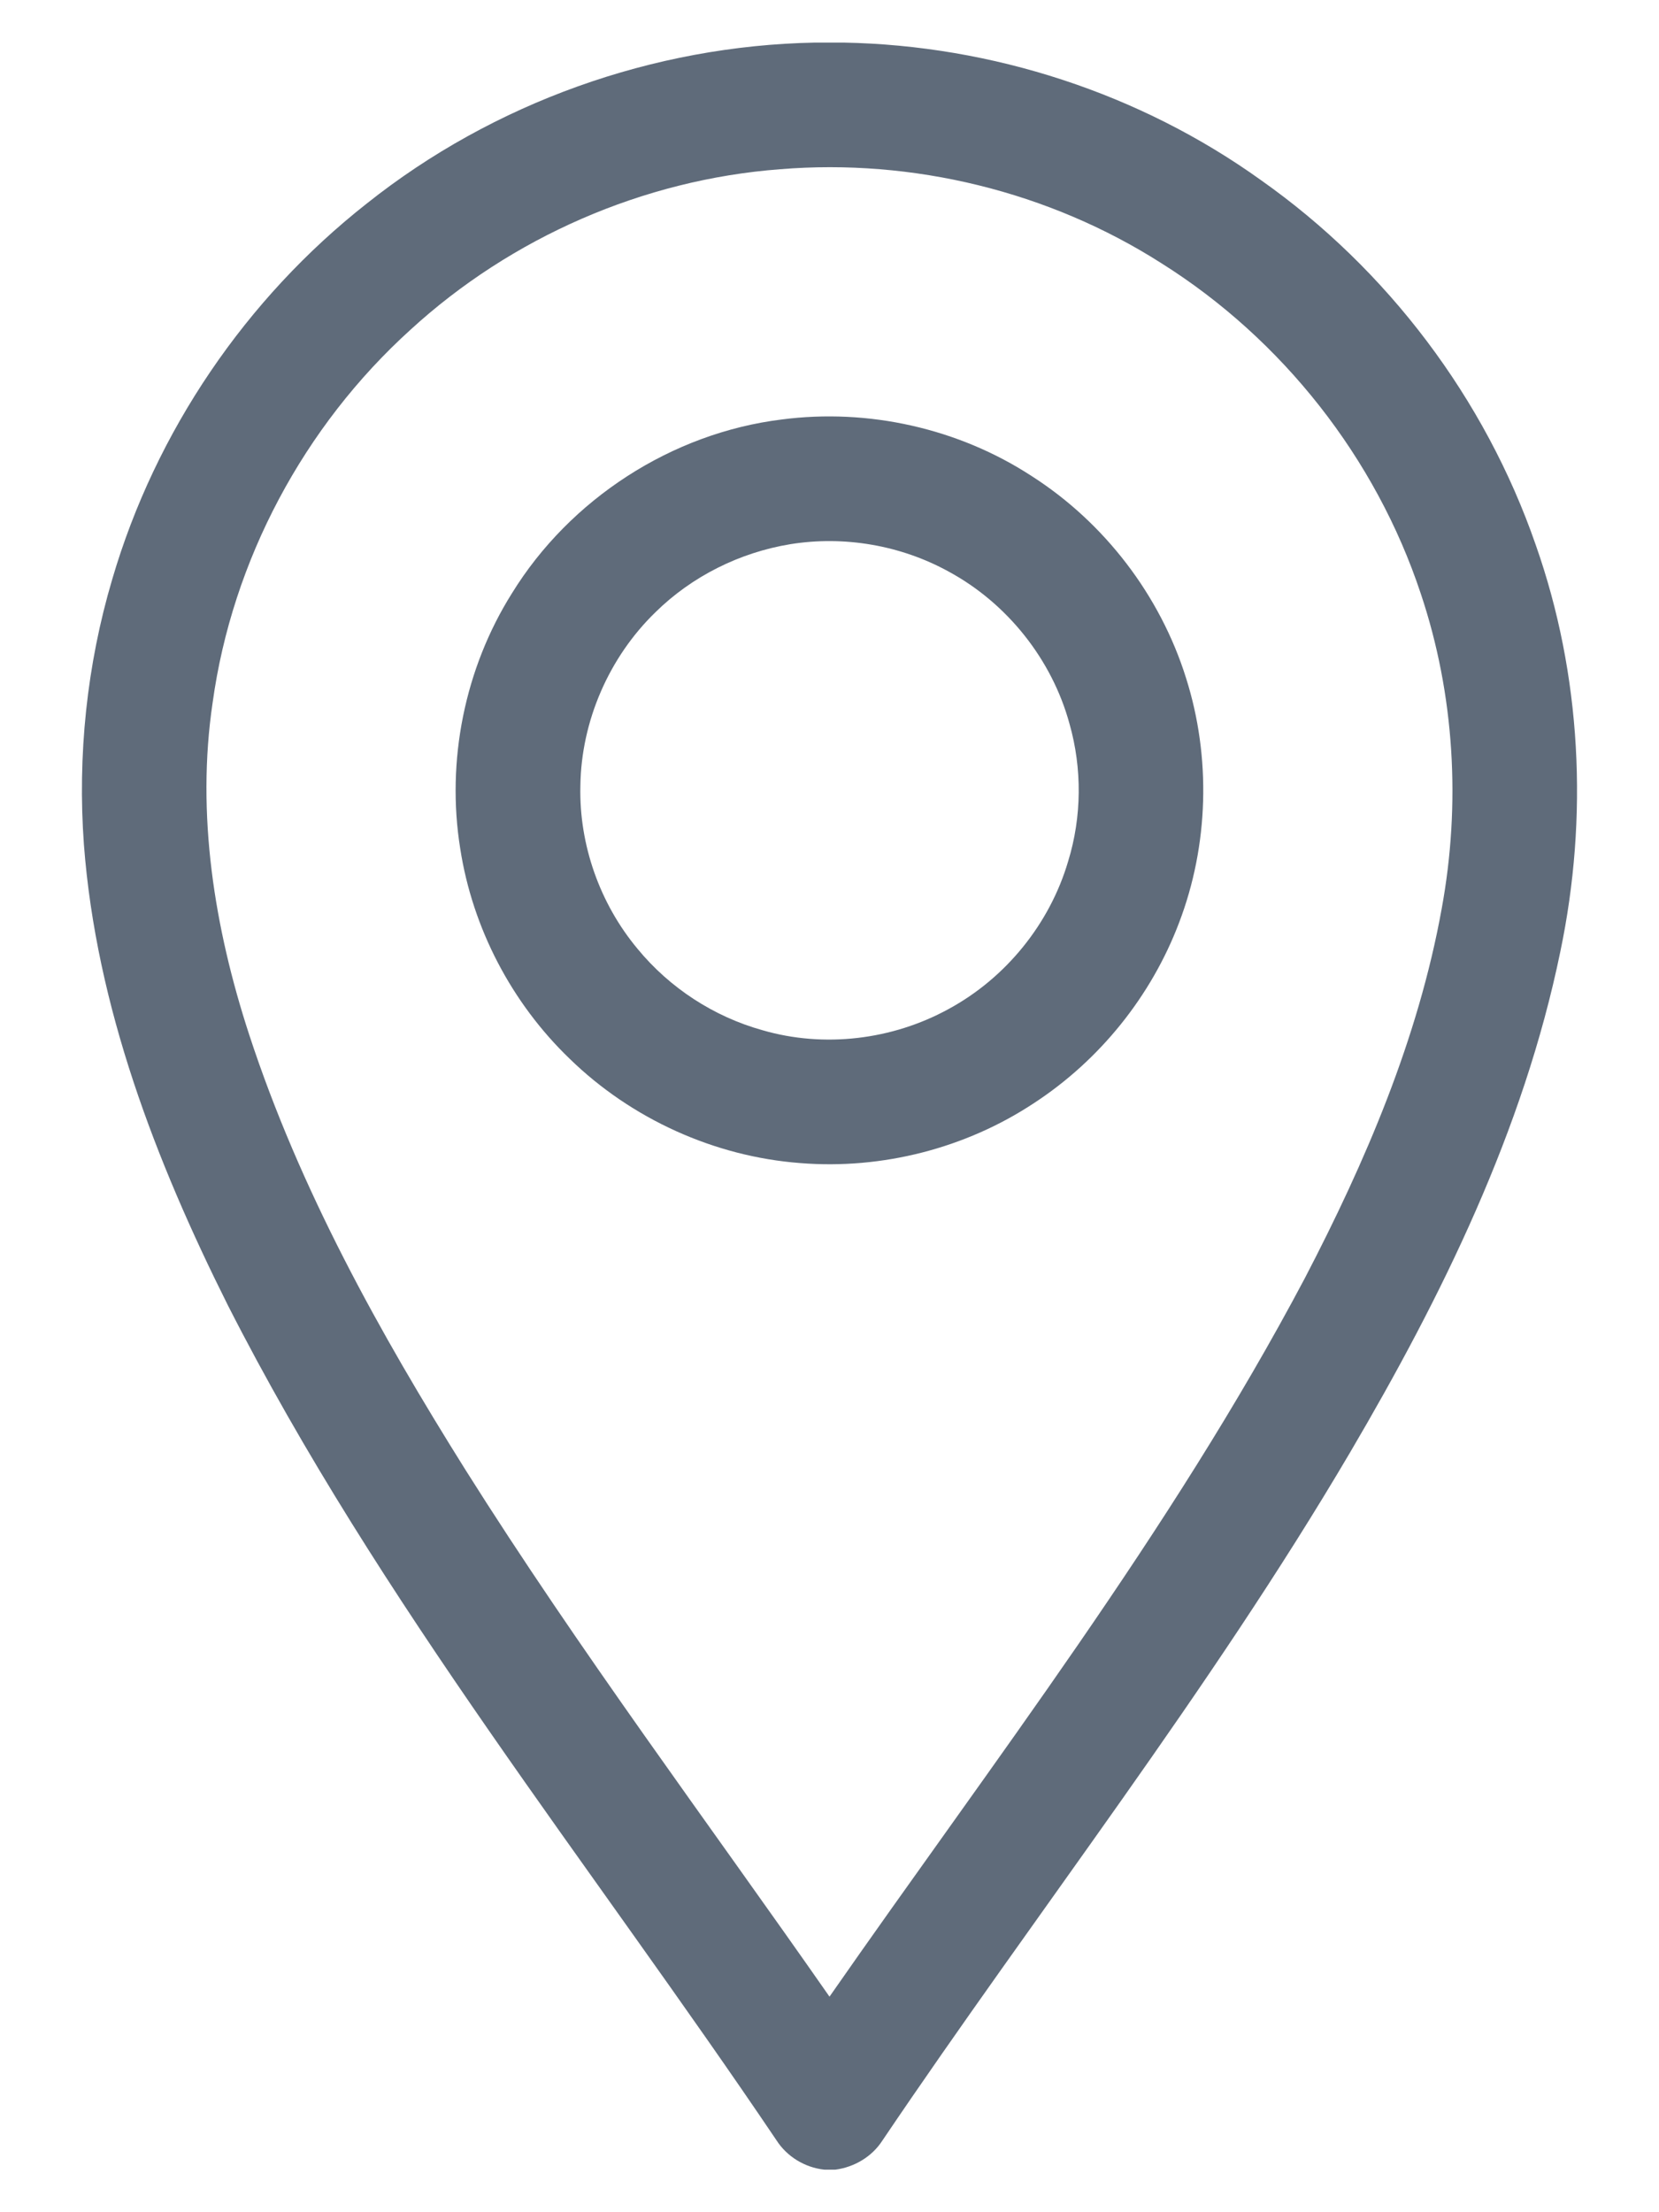 <svg width="12" height="16" viewBox="0 0 12 16" fill="none" xmlns="http://www.w3.org/2000/svg">
<path d="M5.896 0.308H6.101C7.177 0.328 8.246 0.675 9.121 1.303C10.036 1.948 10.742 2.883 11.108 3.94C11.44 4.881 11.49 5.91 11.286 6.884C11.02 8.176 10.43 9.374 9.766 10.504C8.747 12.235 7.505 13.818 6.383 15.481C6.308 15.598 6.18 15.674 6.043 15.692H5.962C5.822 15.677 5.692 15.598 5.616 15.479C4.27 13.483 2.744 11.595 1.648 9.44C1.126 8.397 0.696 7.281 0.607 6.109C0.56 5.464 0.628 4.809 0.812 4.189C1.125 3.121 1.779 2.159 2.653 1.472C3.569 0.743 4.726 0.33 5.896 0.308ZM5.642 1.224C4.654 1.299 3.699 1.716 2.969 2.385C2.199 3.082 1.68 4.052 1.538 5.082C1.418 5.889 1.551 6.713 1.802 7.482C2.168 8.601 2.744 9.637 3.367 10.631C4.19 11.938 5.117 13.175 6 14.441C7.186 12.737 8.464 11.086 9.438 9.245C9.877 8.402 10.258 7.514 10.428 6.573C10.567 5.816 10.522 5.025 10.277 4.294C9.952 3.313 9.276 2.454 8.401 1.904C7.588 1.385 6.603 1.145 5.642 1.224Z" fill="#5F6B7A"/>
<path d="M5.654 3.034C6.28 2.952 6.933 3.098 7.462 3.443C7.989 3.78 8.392 4.306 8.579 4.904C8.761 5.478 8.743 6.113 8.528 6.675C8.327 7.205 7.955 7.667 7.481 7.977C6.986 8.305 6.38 8.46 5.788 8.412C5.167 8.365 4.566 8.092 4.12 7.657C3.701 7.254 3.418 6.713 3.329 6.138C3.227 5.504 3.361 4.835 3.703 4.291C4.123 3.609 4.859 3.132 5.654 3.034ZM5.716 3.936C5.351 3.996 5.005 4.168 4.741 4.428C4.405 4.754 4.204 5.216 4.198 5.684C4.188 6.11 4.339 6.536 4.612 6.863C4.844 7.145 5.163 7.353 5.515 7.451C5.961 7.581 6.455 7.521 6.861 7.298C7.275 7.074 7.593 6.682 7.726 6.23C7.825 5.909 7.828 5.558 7.736 5.235C7.609 4.769 7.285 4.363 6.862 4.134C6.515 3.943 6.106 3.873 5.716 3.936Z" fill="#5F6B7A"/>
</svg>
